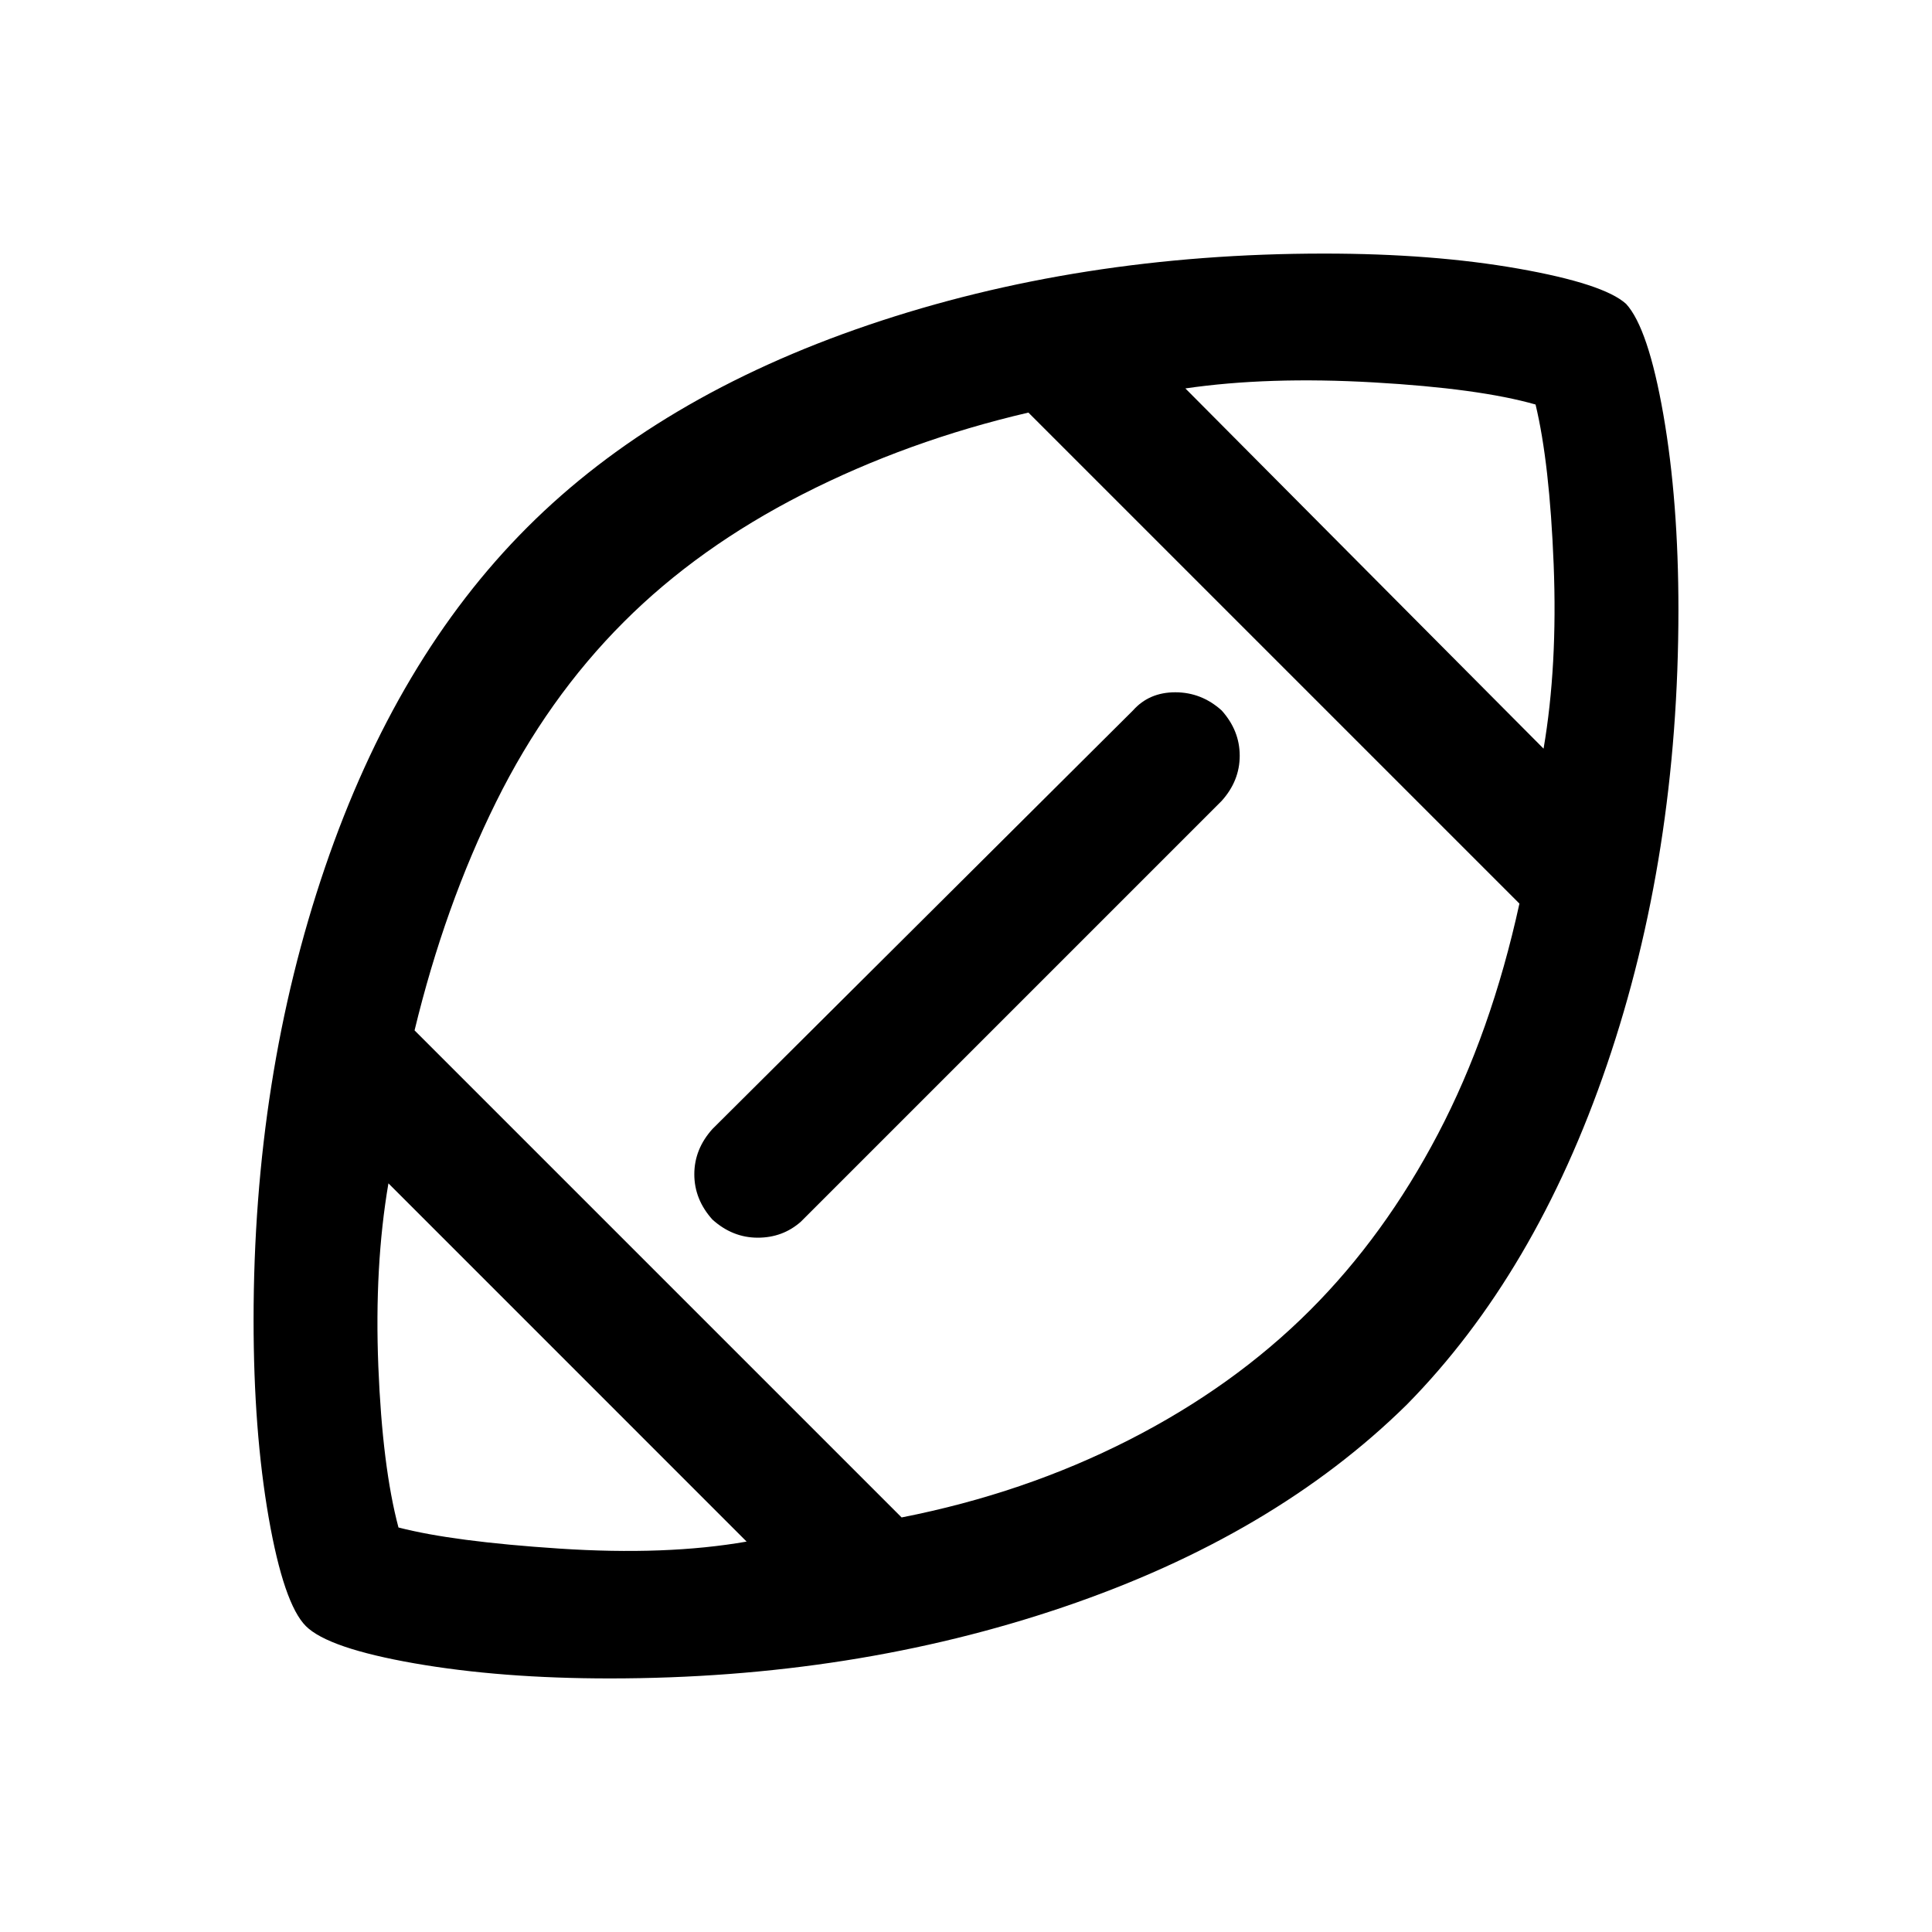 <svg xmlns="http://www.w3.org/2000/svg" height="40" width="40"><path d="M20.083 19.917Zm-4.625 12L8.042 24.5q-.292 1.708-.209 3.792.084 2.083.417 3.333 1.125.292 3.333.437 2.209.146 3.875-.145Zm3.209-.5q2.541-.5 4.708-1.605 2.167-1.104 3.75-2.687 1.542-1.542 2.646-3.646 1.104-2.104 1.687-4.771L21.292 8.542q-2.5.583-4.667 1.687t-3.708 2.646q-1.584 1.583-2.646 3.729-1.063 2.146-1.688 4.729ZM14.75 25.25q-.375-.417-.375-.938 0-.52.375-.937l8.708-8.667q.334-.375.875-.375.542 0 .959.375.375.417.375.938 0 .521-.375.937l-8.709 8.709q-.375.333-.895.333-.521 0-.938-.375Zm17.208-9.75q.292-1.708.209-3.812-.084-2.105-.375-3.313-1.167-.333-3.354-.458-2.188-.125-3.896.125ZM12.625 34.75q-2.25 0-4.042-.312-1.791-.313-2.25-.771-.458-.459-.771-2.25-.312-1.792-.312-4.084 0-5.041 1.479-9.375 1.479-4.333 4.188-7.041 2.708-2.709 7.062-4.188 4.354-1.479 9.438-1.479 2.25 0 4.02.312 1.771.313 2.23.73.458.5.771 2.291.312 1.792.312 4.042 0 5.083-1.479 9.417-1.479 4.333-4.146 7.041-2.75 2.709-7.104 4.188-4.354 1.479-9.396 1.479Z"/></svg>